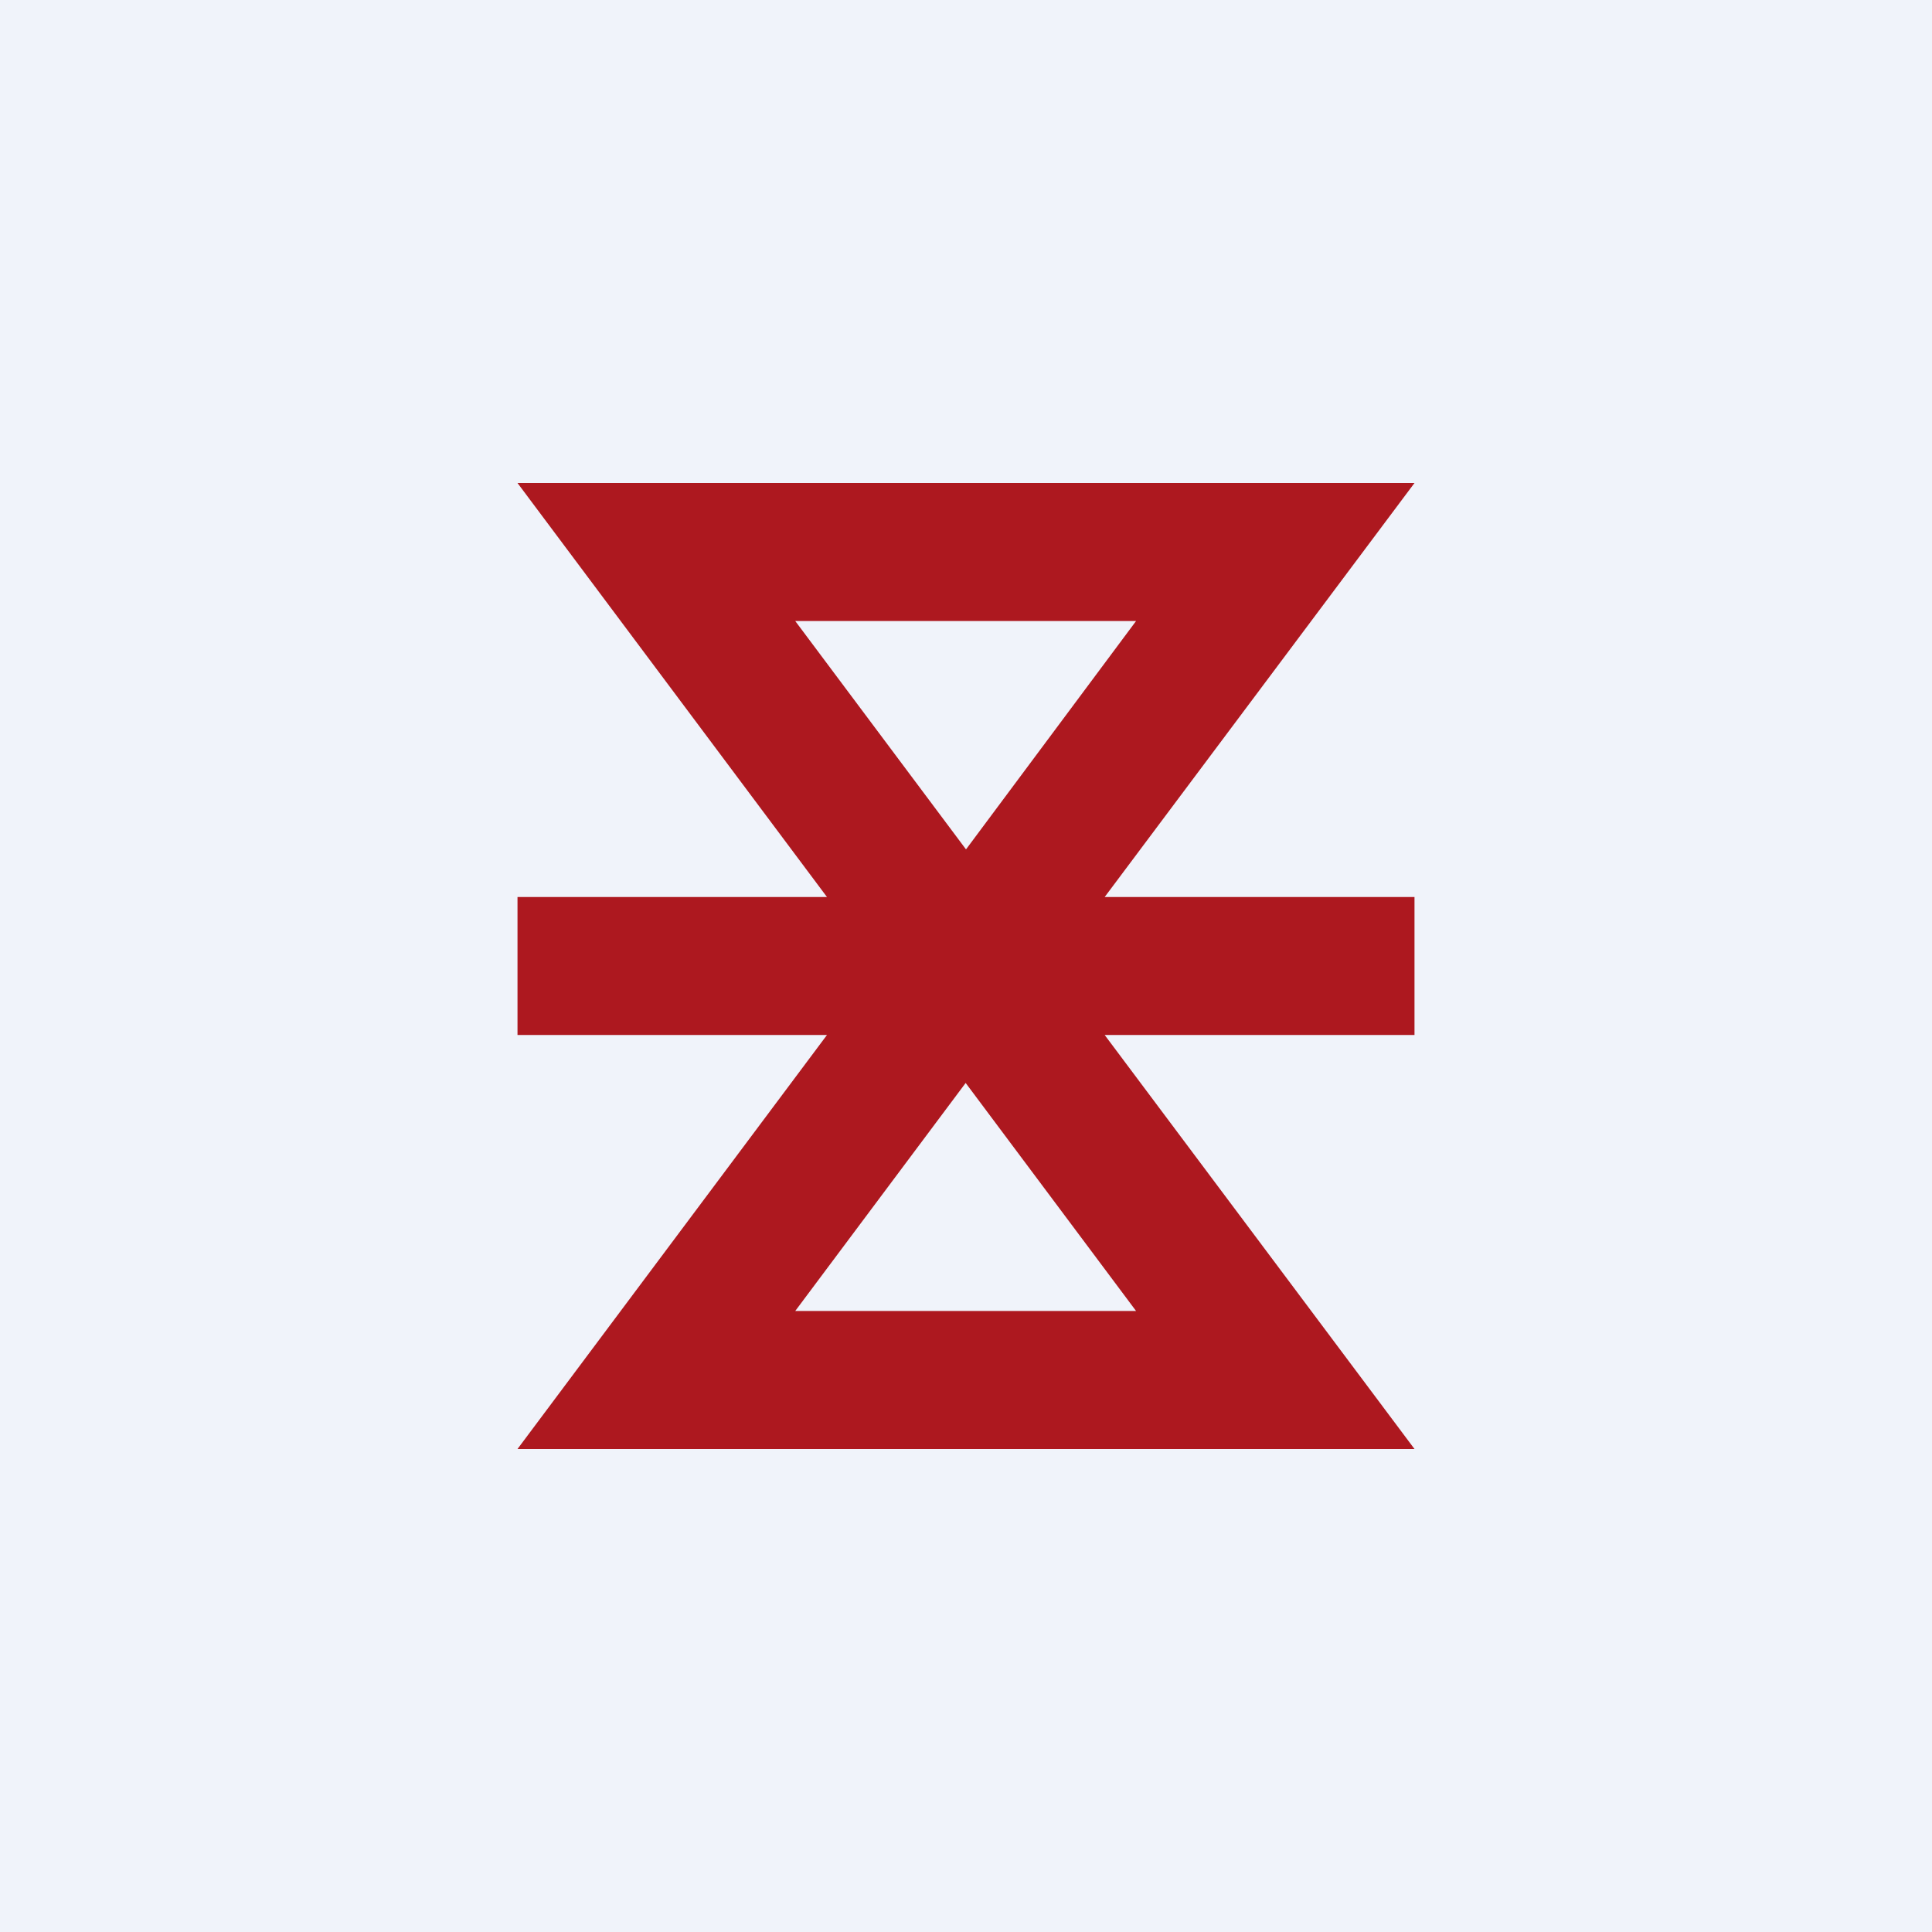 <?xml version='1.0' encoding='utf-8'?>
<!-- by TradeStack -->
<svg width="56" height="56" viewBox="0 0 56 56" xmlns="http://www.w3.org/2000/svg"><path fill="#F0F3FA" d="M0 0h56v56H0z" /><path d="M41 14H15l8.97 12H15v4h8.97L15 42h26l-8.98-12H41v-4h-8.98L41 14Zm-8.06 24h-9.89l4.94-6.61L32.93 38h.01ZM28 24.62 23.05 18h9.88L28 24.62H28Z" fill="#AD181F" /></svg>